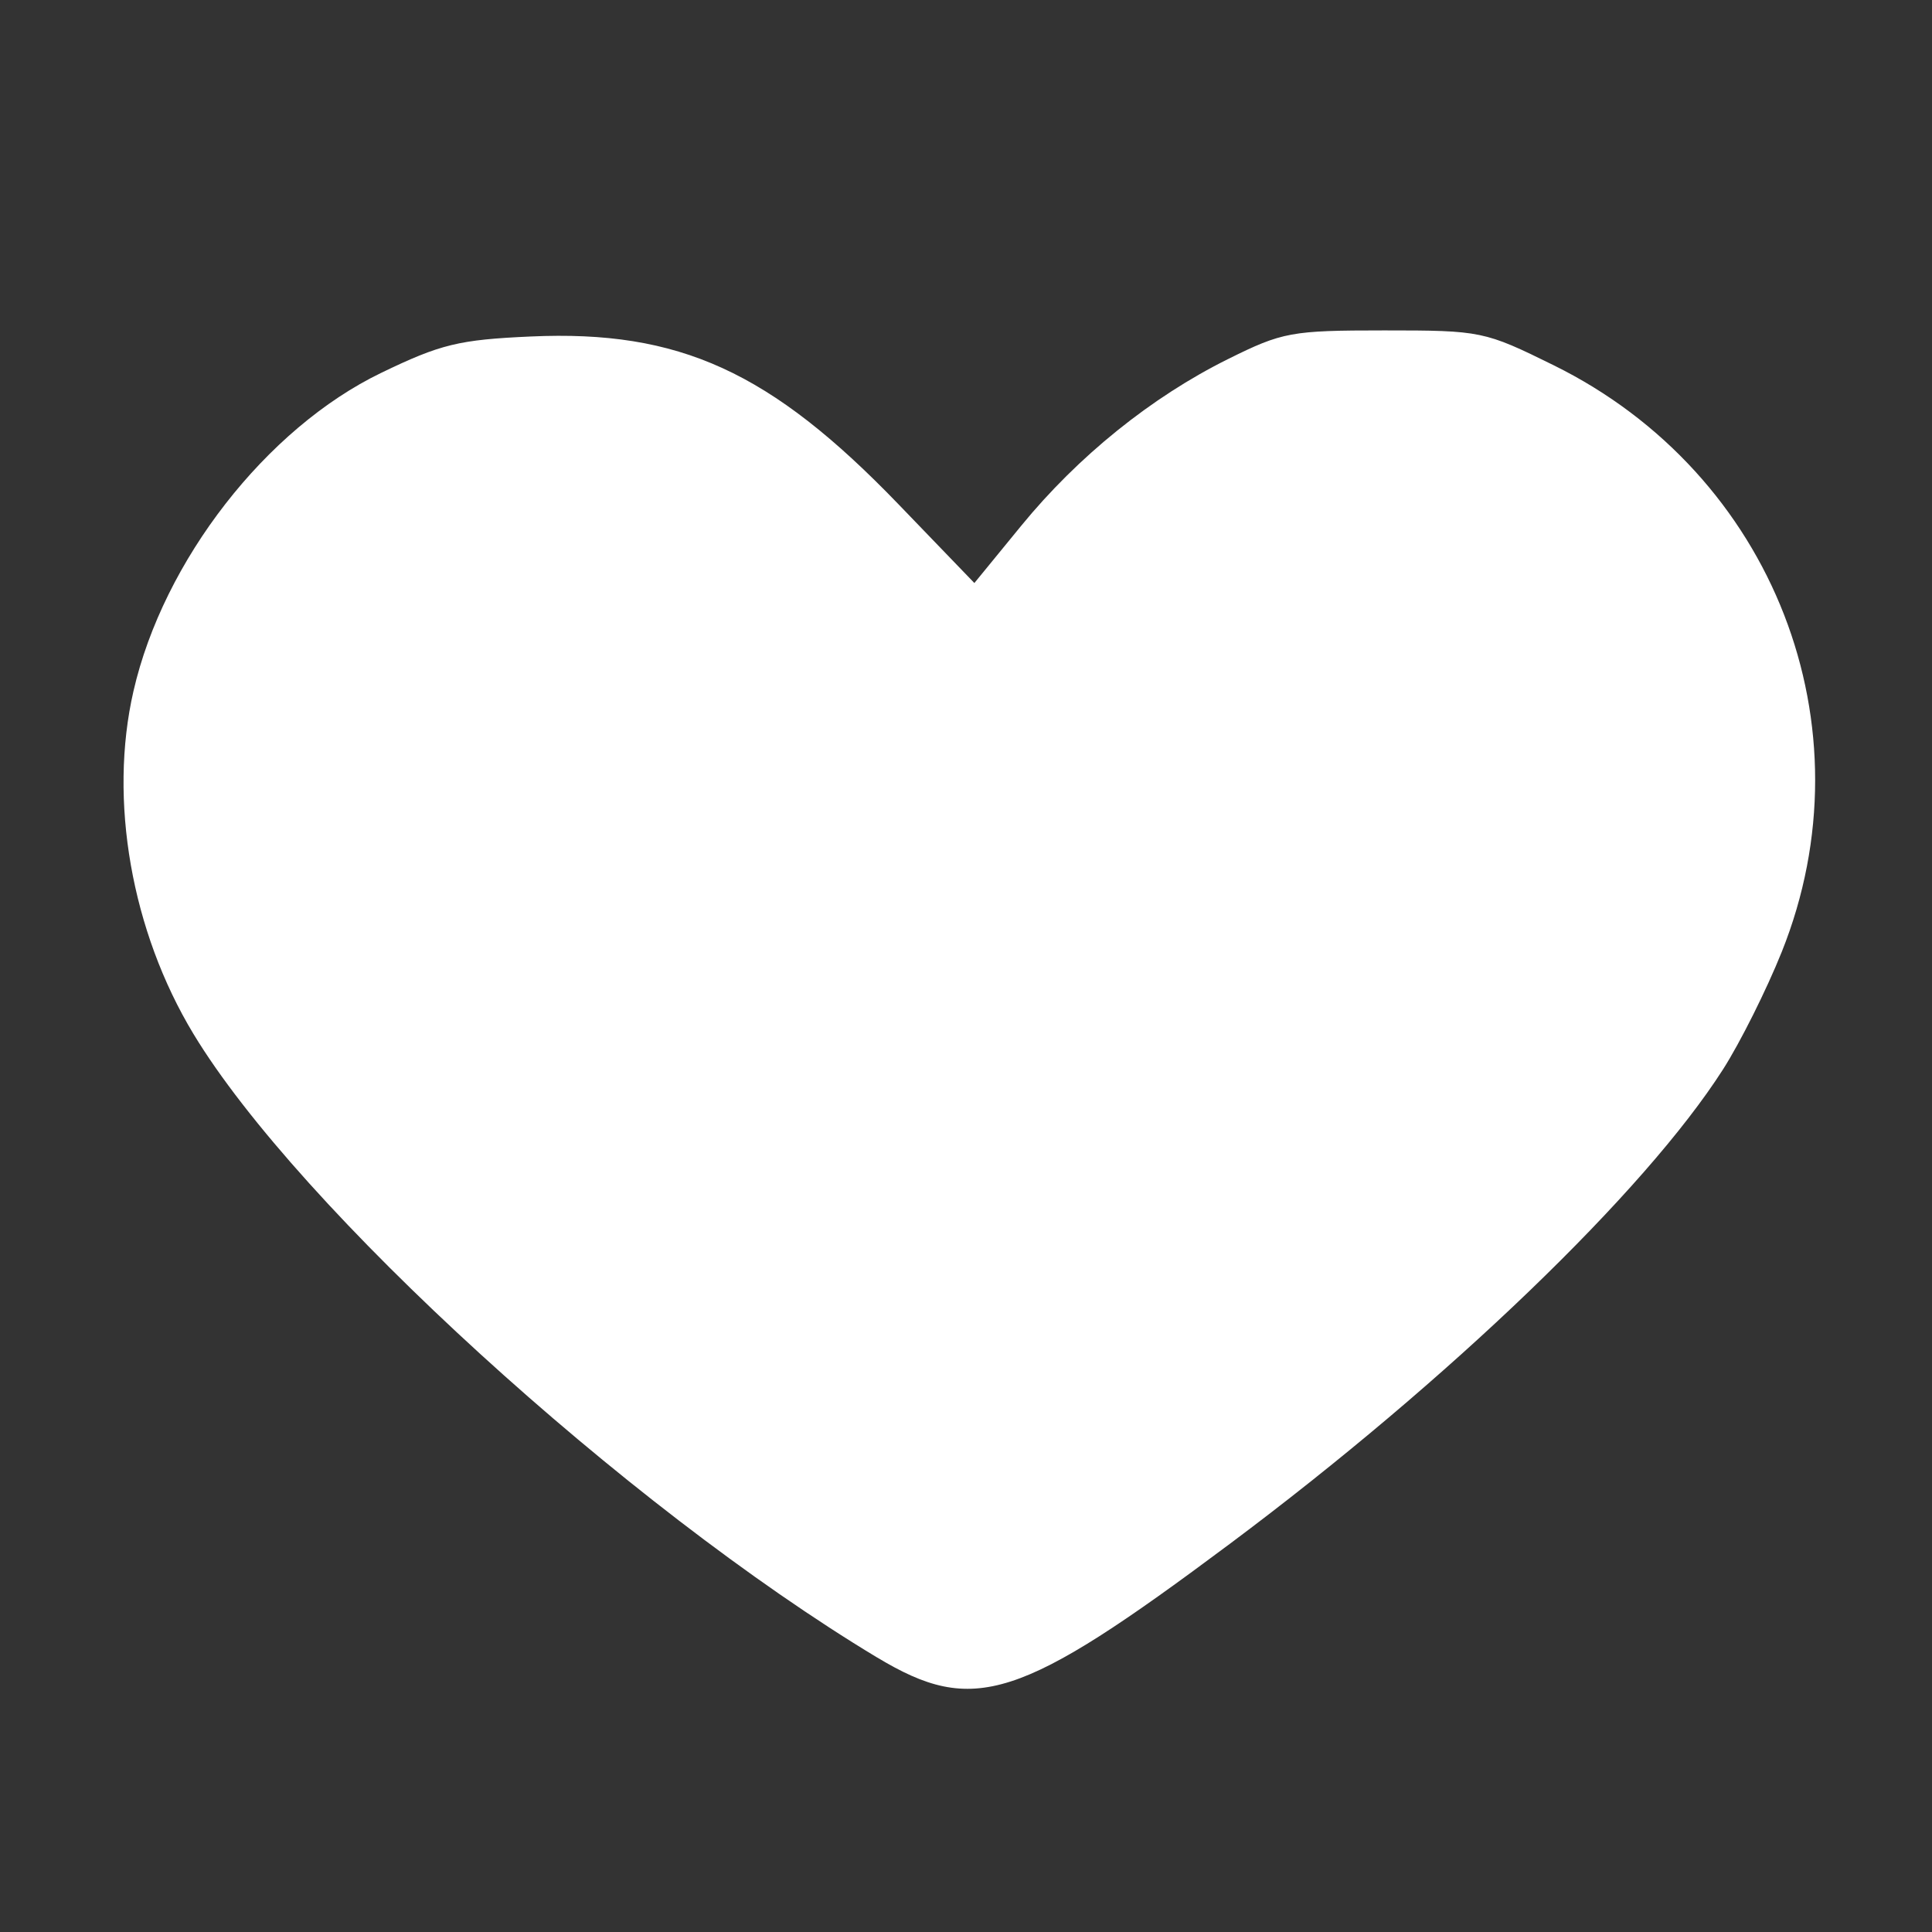 <?xml version="1.0" encoding="UTF-8" standalone="no"?>
<!-- Created with Inkscape (http://www.inkscape.org/) -->

<svg
   xmlns:dc="http://purl.org/dc/elements/1.1/"
   xmlns:cc="http://creativecommons.org/ns#"
   xmlns:rdf="http://www.w3.org/1999/02/22-rdf-syntax-ns#"
   xmlns:svg="http://www.w3.org/2000/svg"
   xmlns="http://www.w3.org/2000/svg"
   xmlns:sodipodi="http://sodipodi.sourceforge.net/DTD/sodipodi-0.dtd"
   xmlns:inkscape="http://www.inkscape.org/namespaces/inkscape"
   width="48px"
   height="48px"
   viewBox="0 0 48 48"
   version="1.1"
   id="SVGRoot"
   inkscape:version="0.92.3 (2405546, 2018-03-11)"
   sodipodi:docname="simplethankyou.svg">
  <rect x="0" y="0" width="48" height="48" fill="#333333" stroke="none"/>
  <sodipodi:namedview
     id="base"
     pagecolor="#ffffff"
     bordercolor="#666666"
     borderopacity="1.0"
     inkscape:pageopacity="0.0"
     inkscape:pageshadow="2"
     inkscape:zoom="5.3333333"
     inkscape:cx="14.628179"
     inkscape:cy="23.109612"
     inkscape:document-units="px"
     inkscape:current-layer="layer1"
     showgrid="false"
     inkscape:window-width="1012"
     inkscape:window-height="569"
     inkscape:window-x="4"
     inkscape:window-y="23"
     inkscape:window-maximized="1"
     inkscape:grid-bbox="true"
     inkscape:pagecheckerboard="true" />
  <defs
     id="defs164" />
  <g
     id="layer1"
     inkscape:groupmode="layer"
     inkscape:label="Capa 1">
    <path
       style="fill:#ffffff;stroke-width:0.221"
       d="M 21.787,41.177 C 15.544,37.418 7.409,29.997 4.805,25.685 3.265,23.135 2.695,19.877 3.316,17.171 4.059,13.928 6.618,10.641 9.47,9.264 10.948,8.55 11.4,8.44 13.186,8.36 16.879,8.194 19.143,9.227 22.327,12.533 l 1.881,1.952 1.16,-1.418 c 1.416,-1.732 3.237,-3.2 5.142,-4.146 1.354,-0.672 1.569,-0.712 3.884,-0.712 2.404,0 2.484,0.016 4.209,0.867 5.465,2.696 7.906,8.974 5.665,14.571 -0.377,0.941 -1.034,2.256 -1.461,2.923 -1.944,3.04 -6.811,7.722 -12.248,11.783 -5.234,3.91 -6.363,4.273 -8.772,2.823 z"
       id="path251"
       inkscape:connector-curvature="0"
       sodipodi:nodetypes="sssssscssssscss" />
  </g>
</svg>
